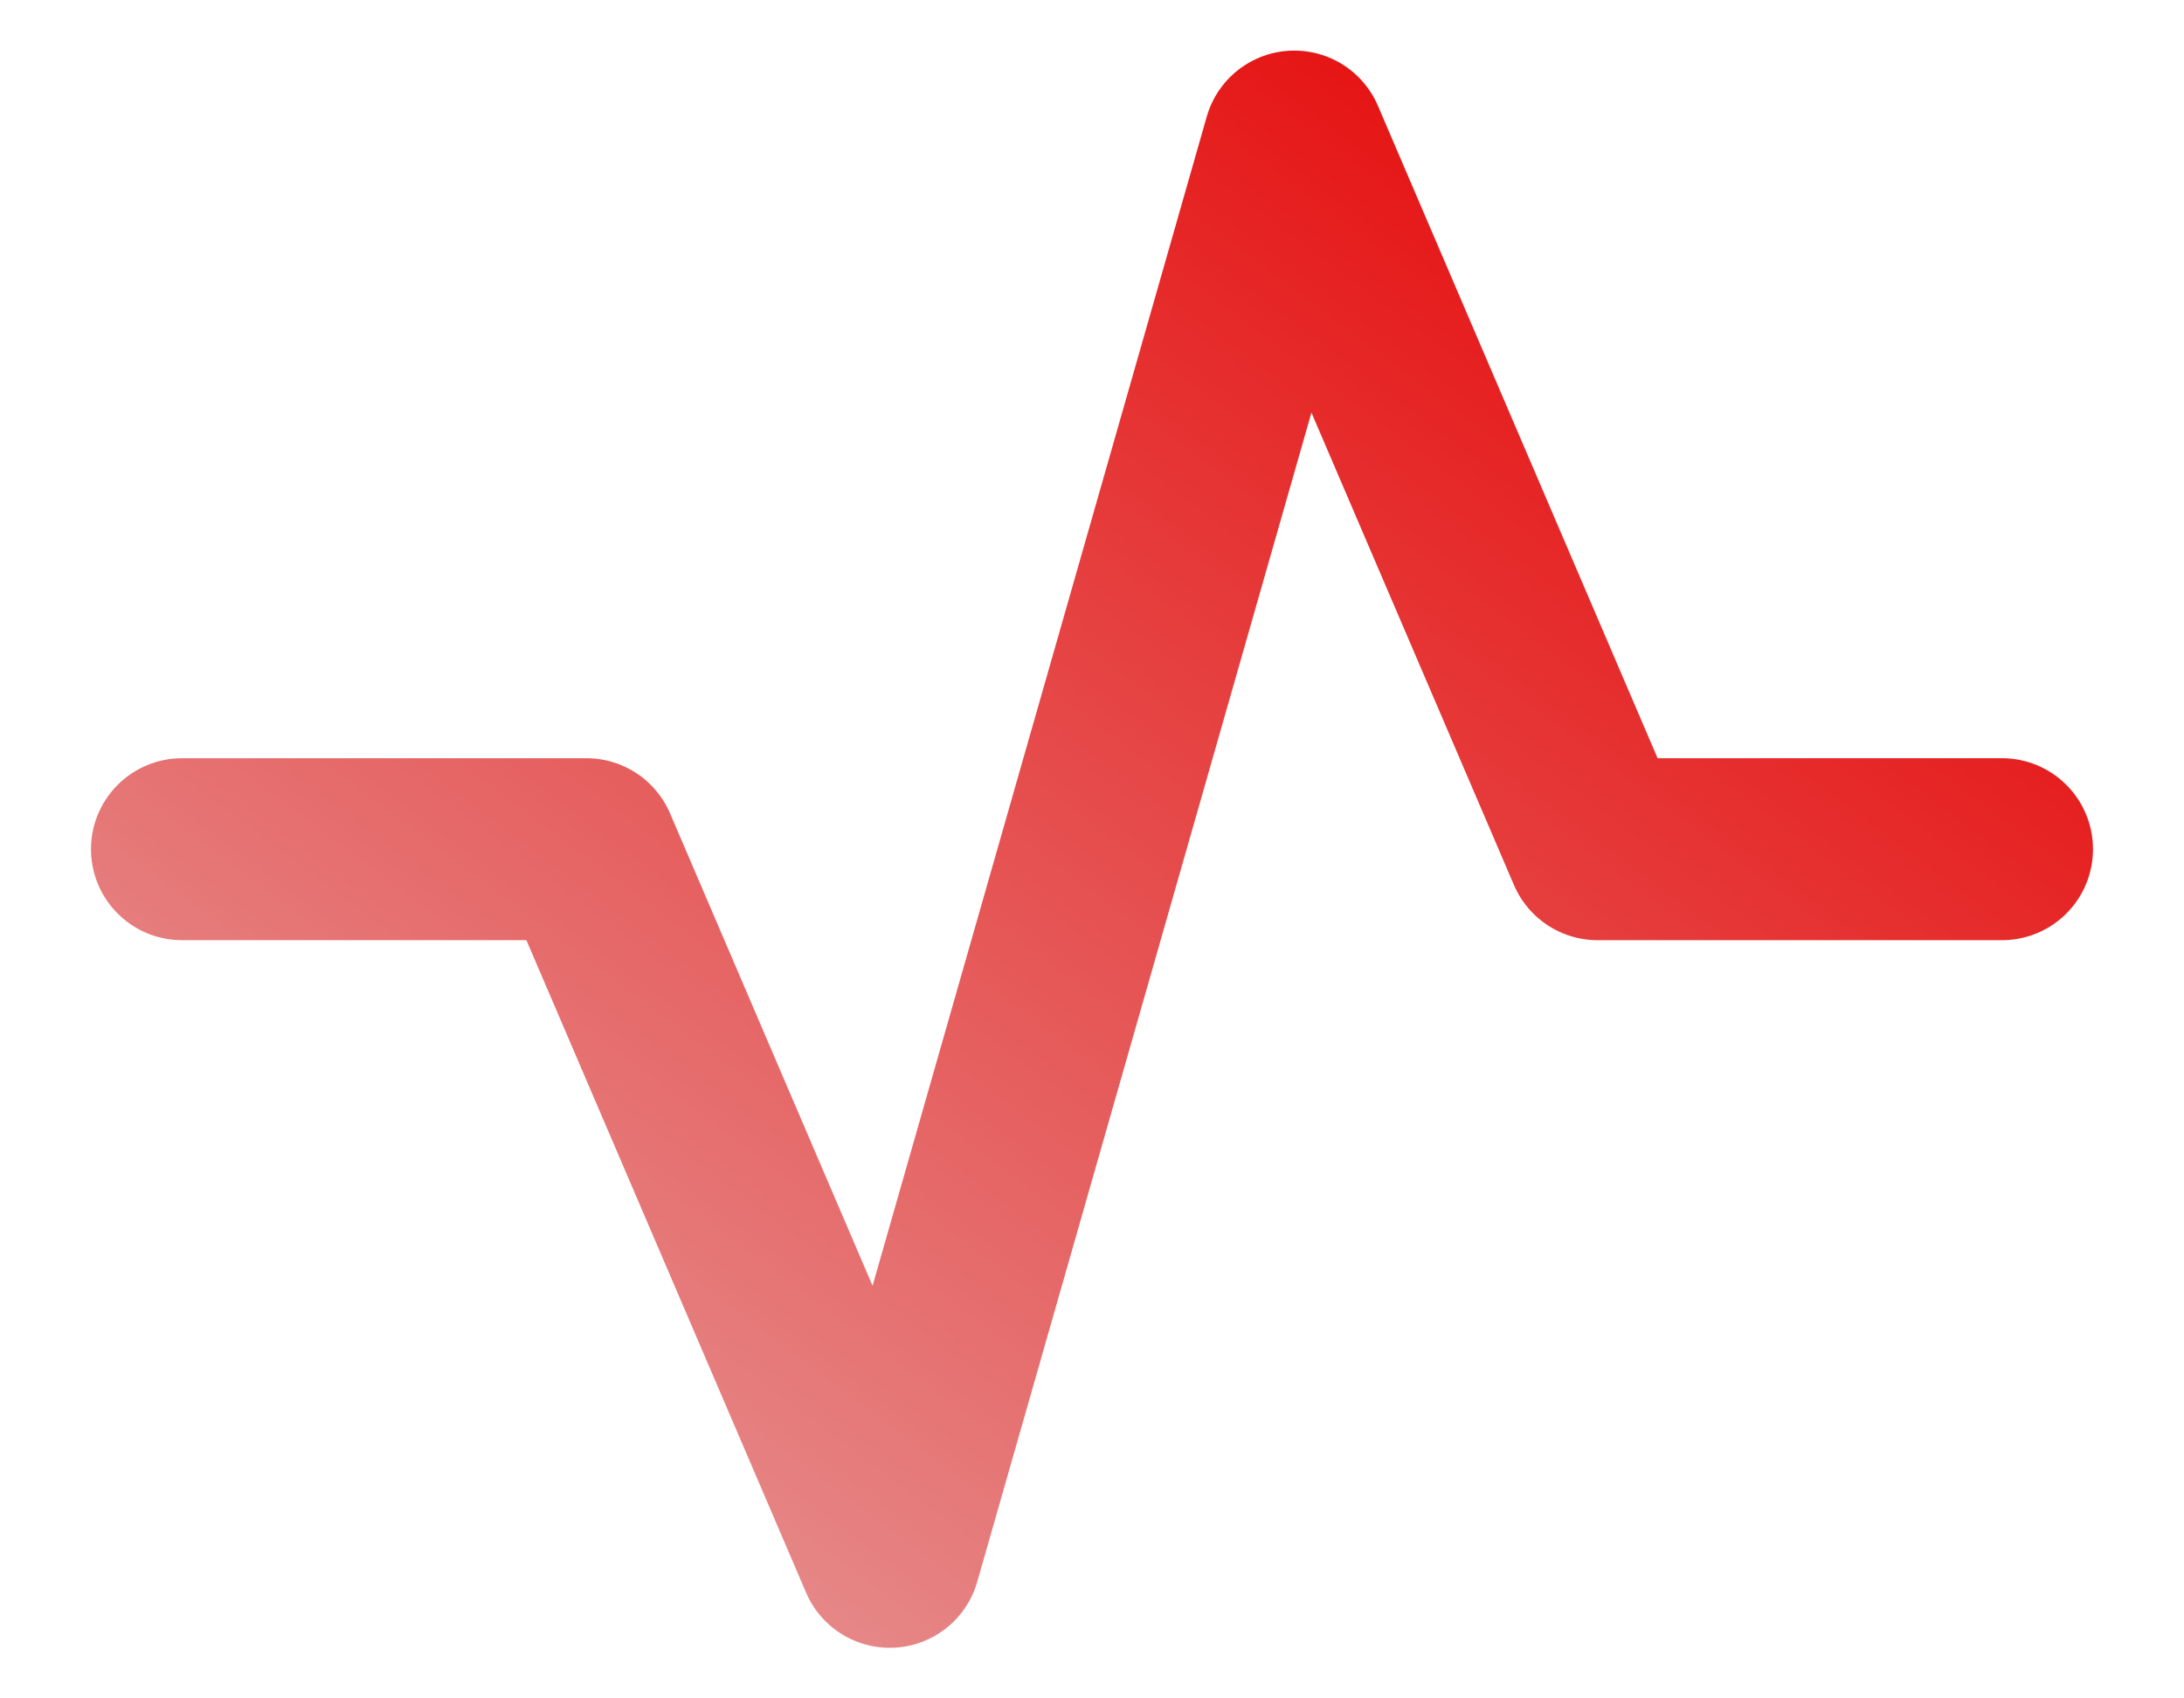 <svg width="18" height="14" viewBox="0 0 18 14" fill="none" xmlns="http://www.w3.org/2000/svg">
<path d="M1.5 7H4.833L7.333 12.833L10.667 1.167L13.167 7H16.5" stroke="url(#paint0_linear_1439_6807)" stroke-width="1.5" stroke-linecap="round" stroke-linejoin="round"/>
<defs>
<linearGradient id="paint0_linear_1439_6807" x1="15.938" y1="1.167" x2="5.155" y2="15.57" gradientUnits="userSpaceOnUse">
<stop stop-color="#E60000"/>
<stop offset="1" stop-color="#E69F9F"/>
</linearGradient>
</defs>
</svg>
